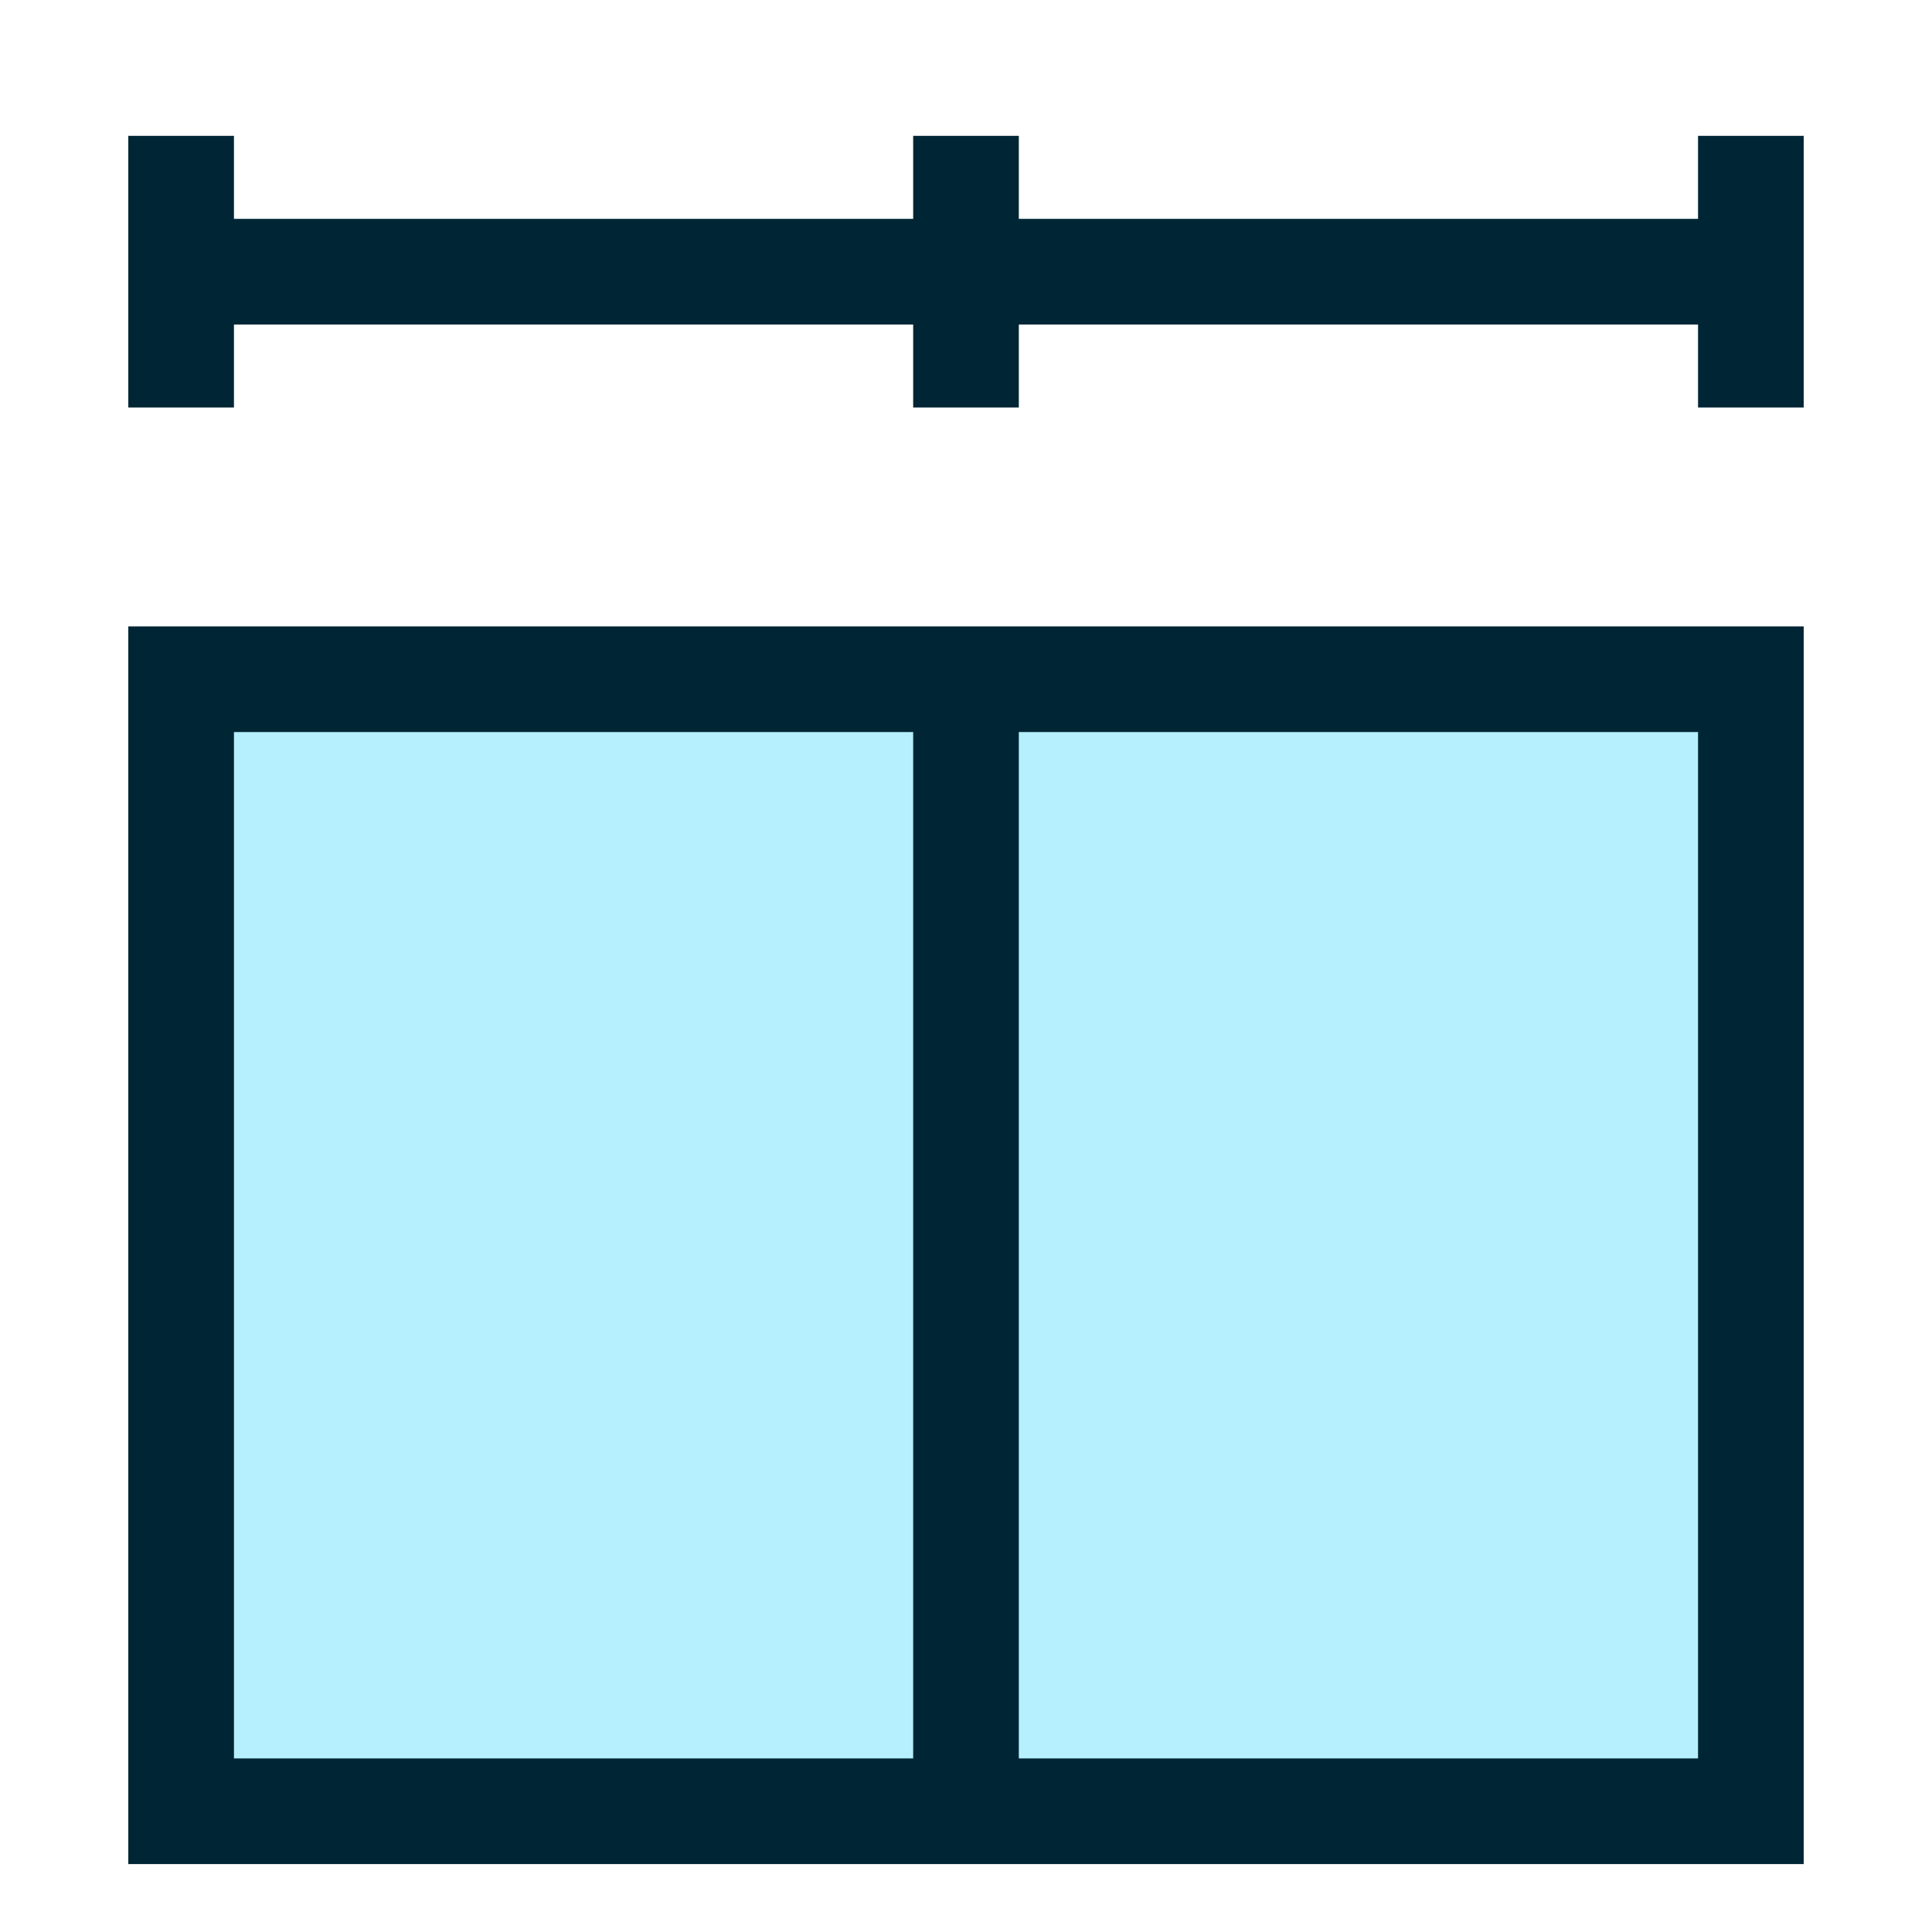 <svg version="1.1" xmlns="http://www.w3.org/2000/svg" viewBox="0 0 256 256" stroke="#002635" stroke-width="14">
  <line x1="24" y1="36" x2="232" y2="36"/>
  <line x1="24" y1="18" x2="24" y2="54"/>
  <line x1="128" y1="18" x2="128" y2="54"/>
  <line x1="232" y1="18" x2="232" y2="54"/>
  <rect x="24" y="90" width="208" height="150" fill="#b6f0ff"/>
  <line x1="128" y1="90" x2="128" y2="240"/>
</svg>

